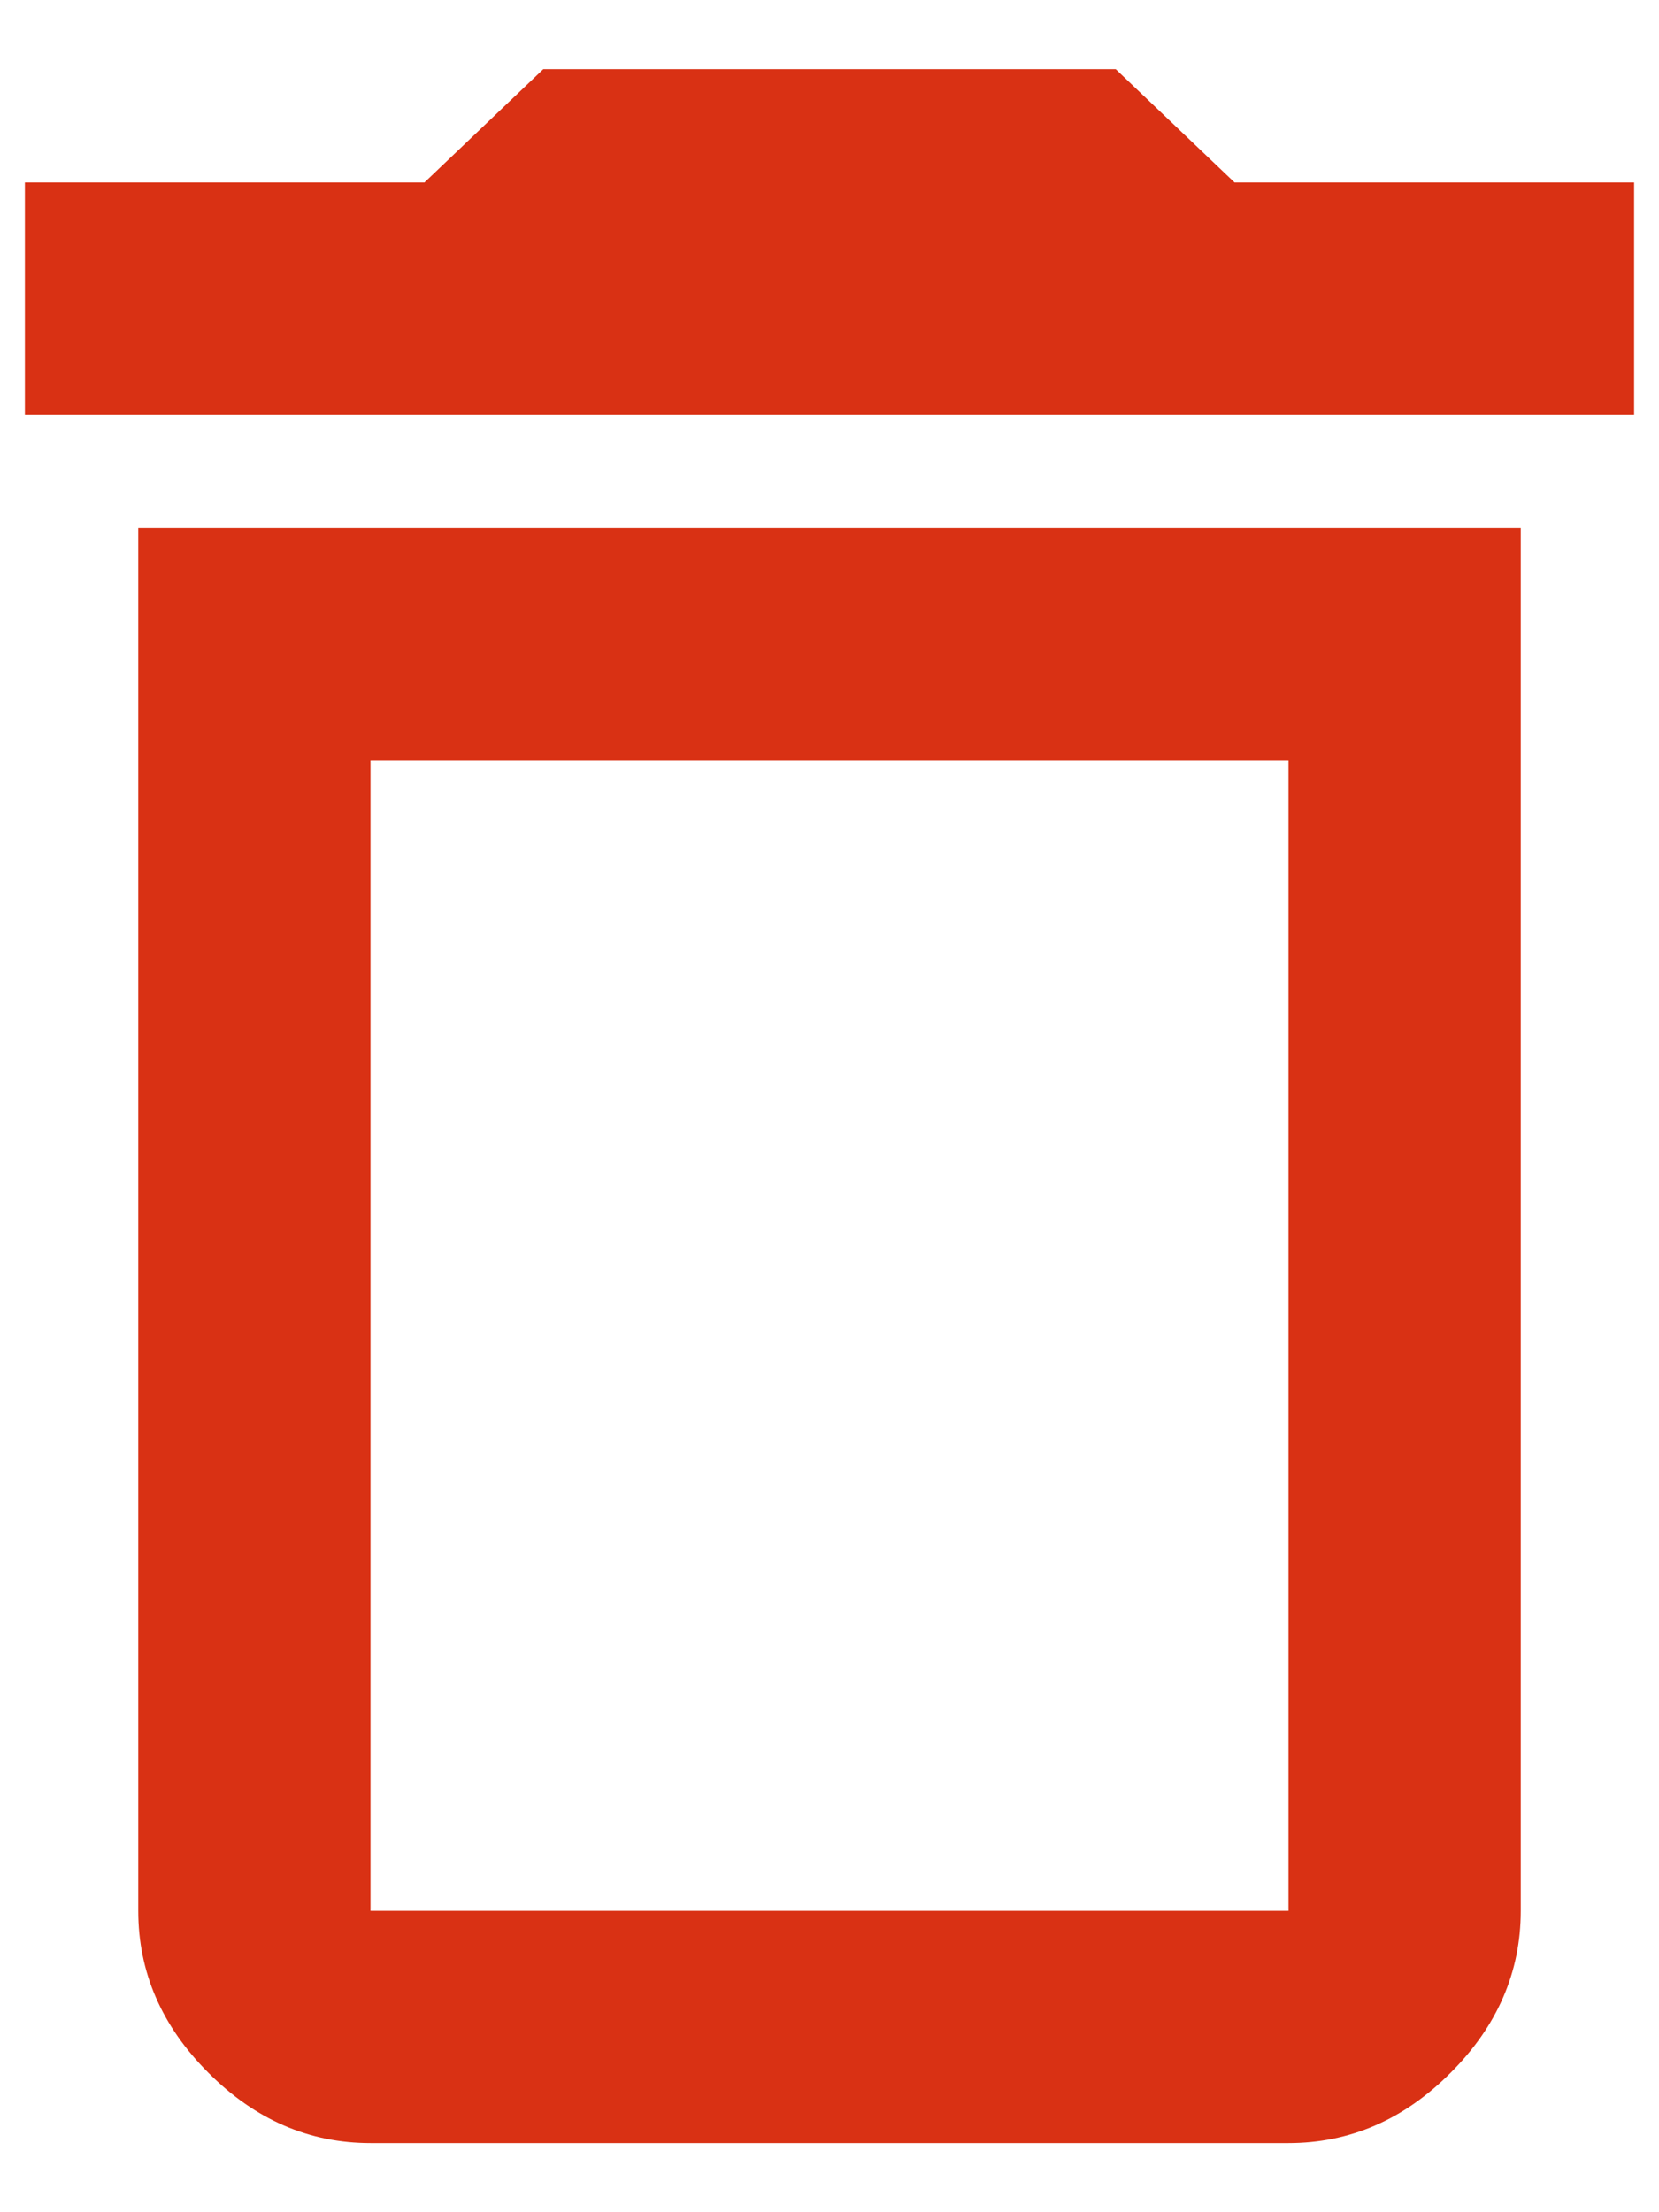 <svg width="12" height="16" viewBox="0 0 12 16" fill="none" xmlns="http://www.w3.org/2000/svg">
<path d="M8.93 1.32H11.82V3H0.18V1.32H3.07L3.93 0.5H8.07L8.93 1.32ZM2.68 5.5V13.82H9.32V5.5H2.68ZM1 13.82V3.82H11V13.82C11 14.263 10.831 14.654 10.492 14.992C10.154 15.331 9.763 15.5 9.32 15.5H2.68C2.237 15.5 1.846 15.331 1.508 14.992C1.169 14.654 1 14.263 1 13.82Z" fill="#D93114"/>
</svg>
